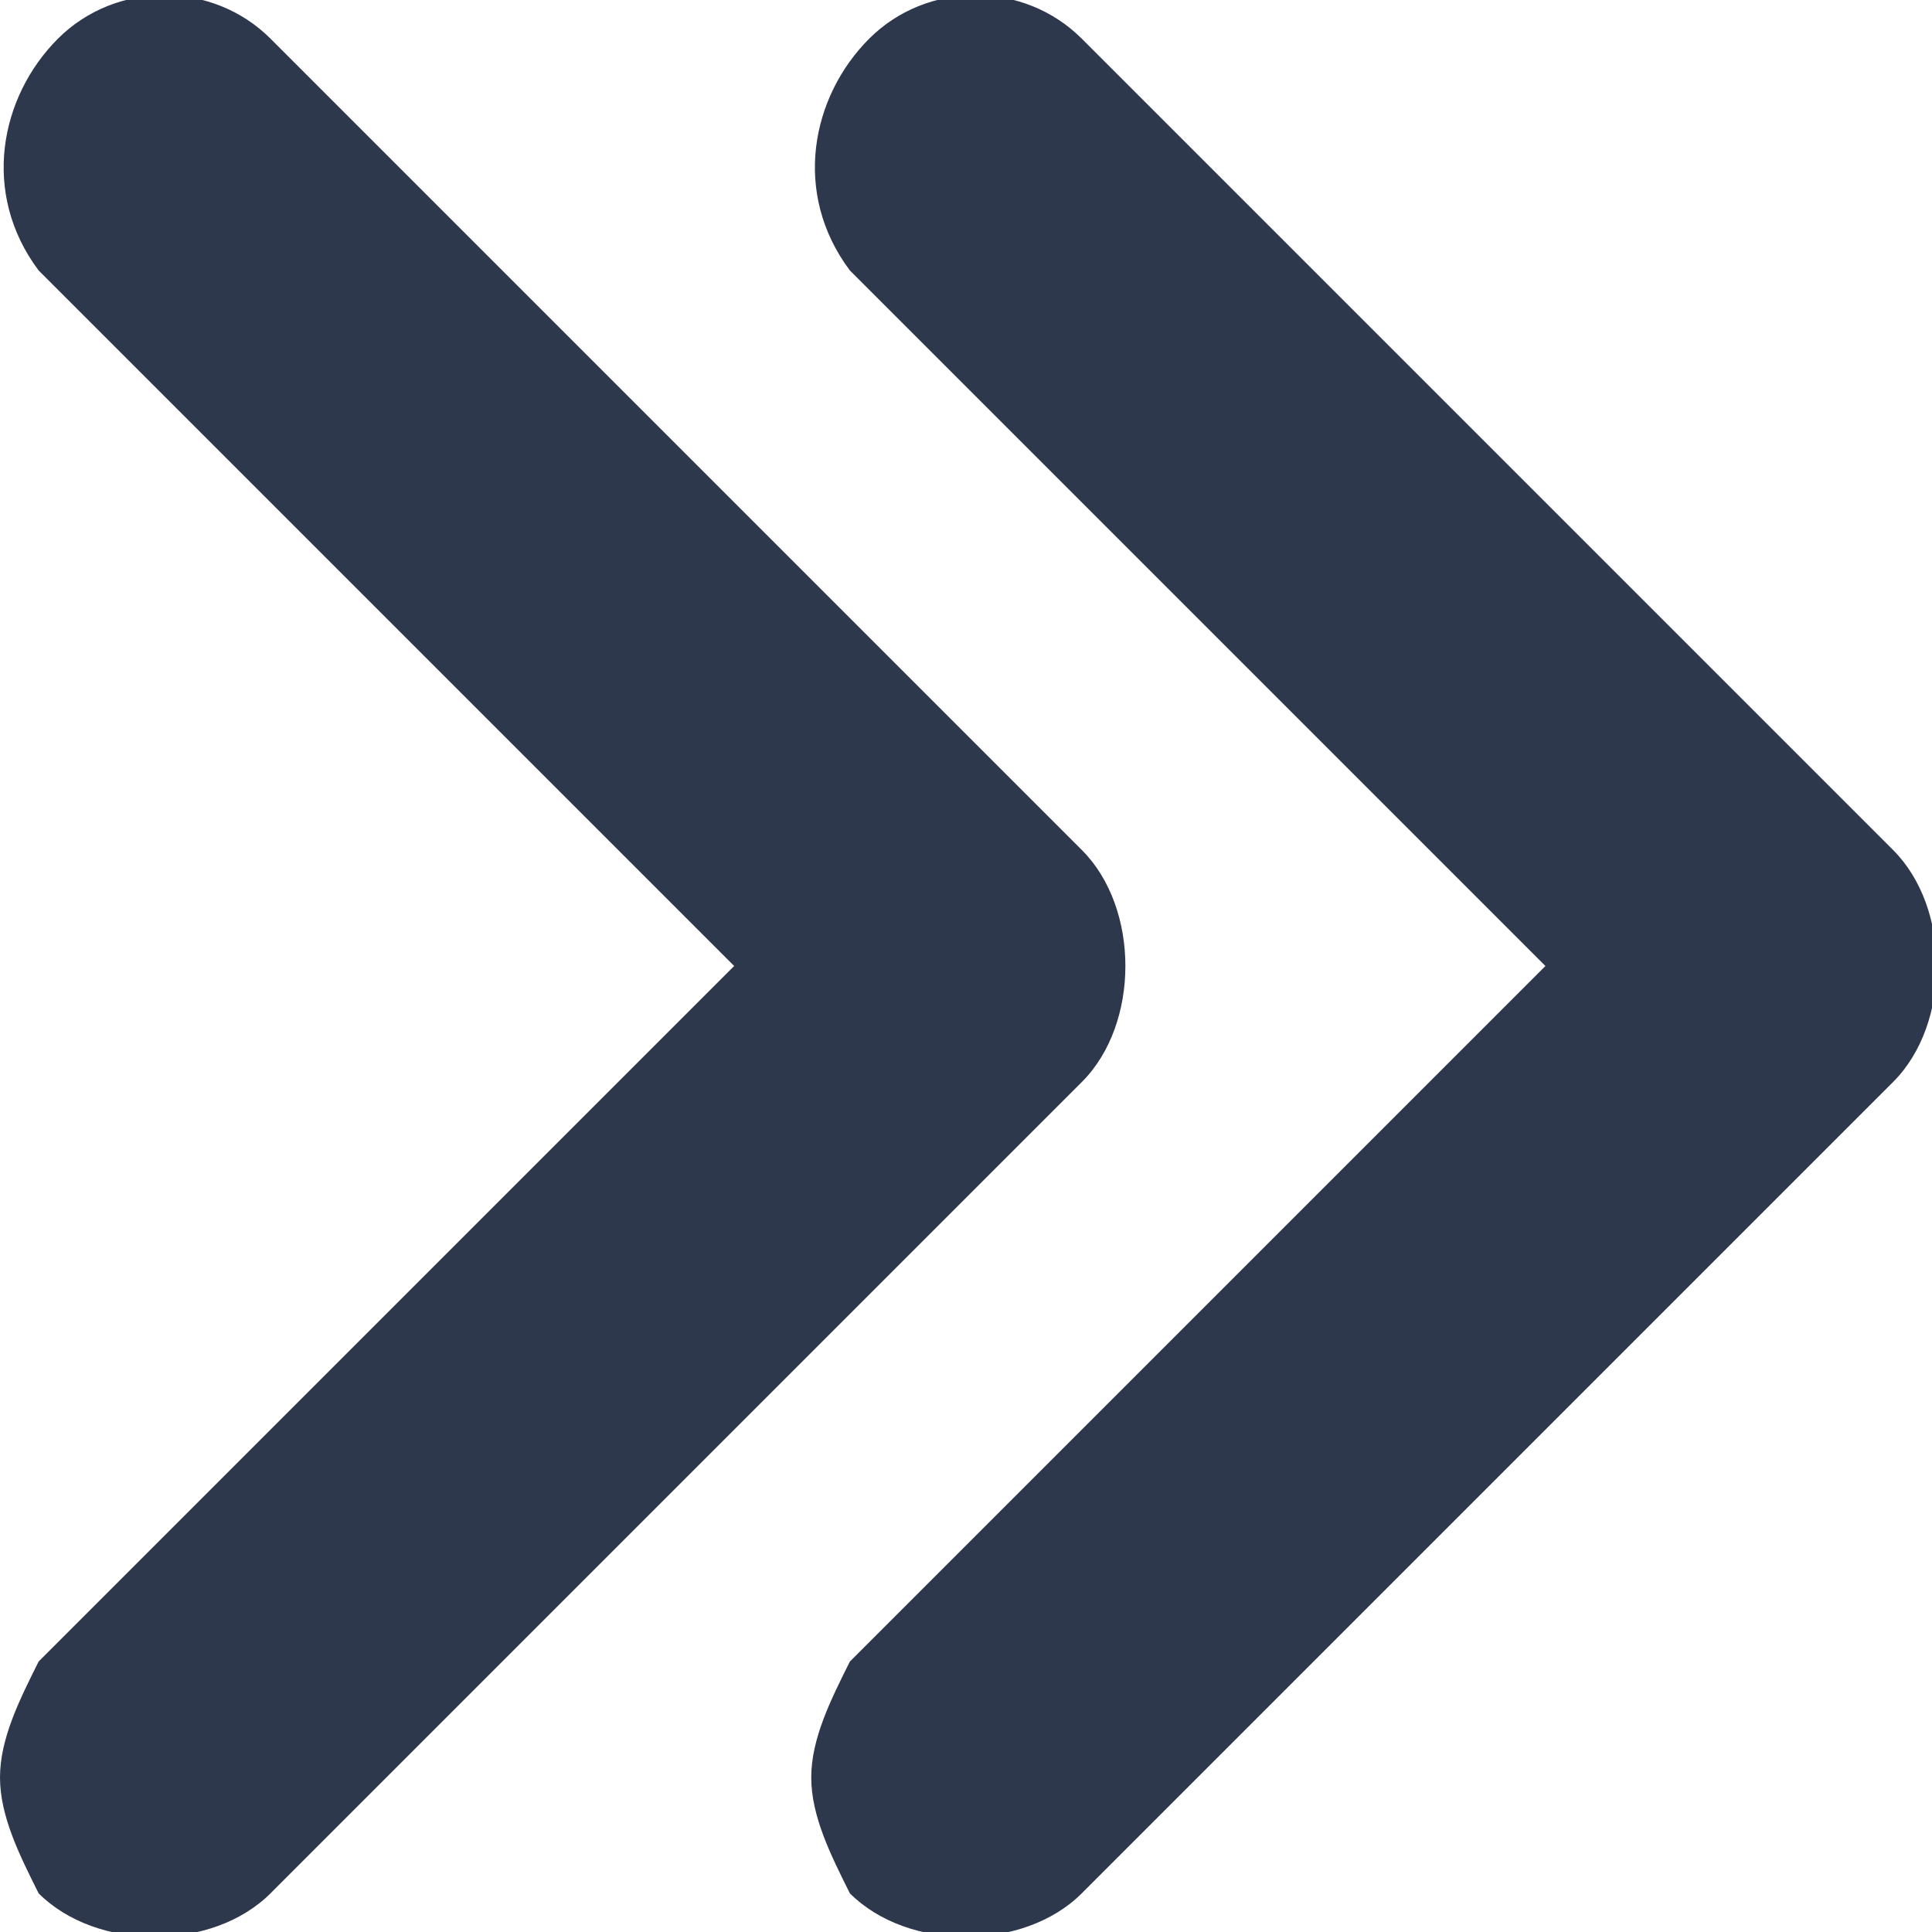 <svg width="10" height="10" viewBox="0 0 10 10" fill="none" xmlns="http://www.w3.org/2000/svg">
<path d="M4.199 9.2C4.199 9 4.299 8.8 4.399 8.6L7.999 5L4.399 1.4C4.099 1 4.199 0.5 4.499 0.2C4.799 -0.1 5.299 -0.1 5.599 0.2L9.799 4.4C10.099 4.7 10.099 5.3 9.799 5.6L5.599 9.8C5.299 10.1 4.699 10.1 4.399 9.8C4.299 9.6 4.199 9.4 4.199 9.2Z" fill="#2E384D"/>
<path d="M0 9.2C0 9 0.1 8.8 0.2 8.6L3.8 5L0.2 1.4C-0.1 1 0 0.5 0.3 0.2C0.6 -0.1 1.1 -0.1 1.4 0.2L5.6 4.4C5.9 4.7 5.9 5.3 5.6 5.6L1.4 9.8C1.1 10.1 0.5 10.1 0.2 9.8C0.1 9.6 0 9.4 0 9.2Z" fill="#2E384D"/>
</svg>
